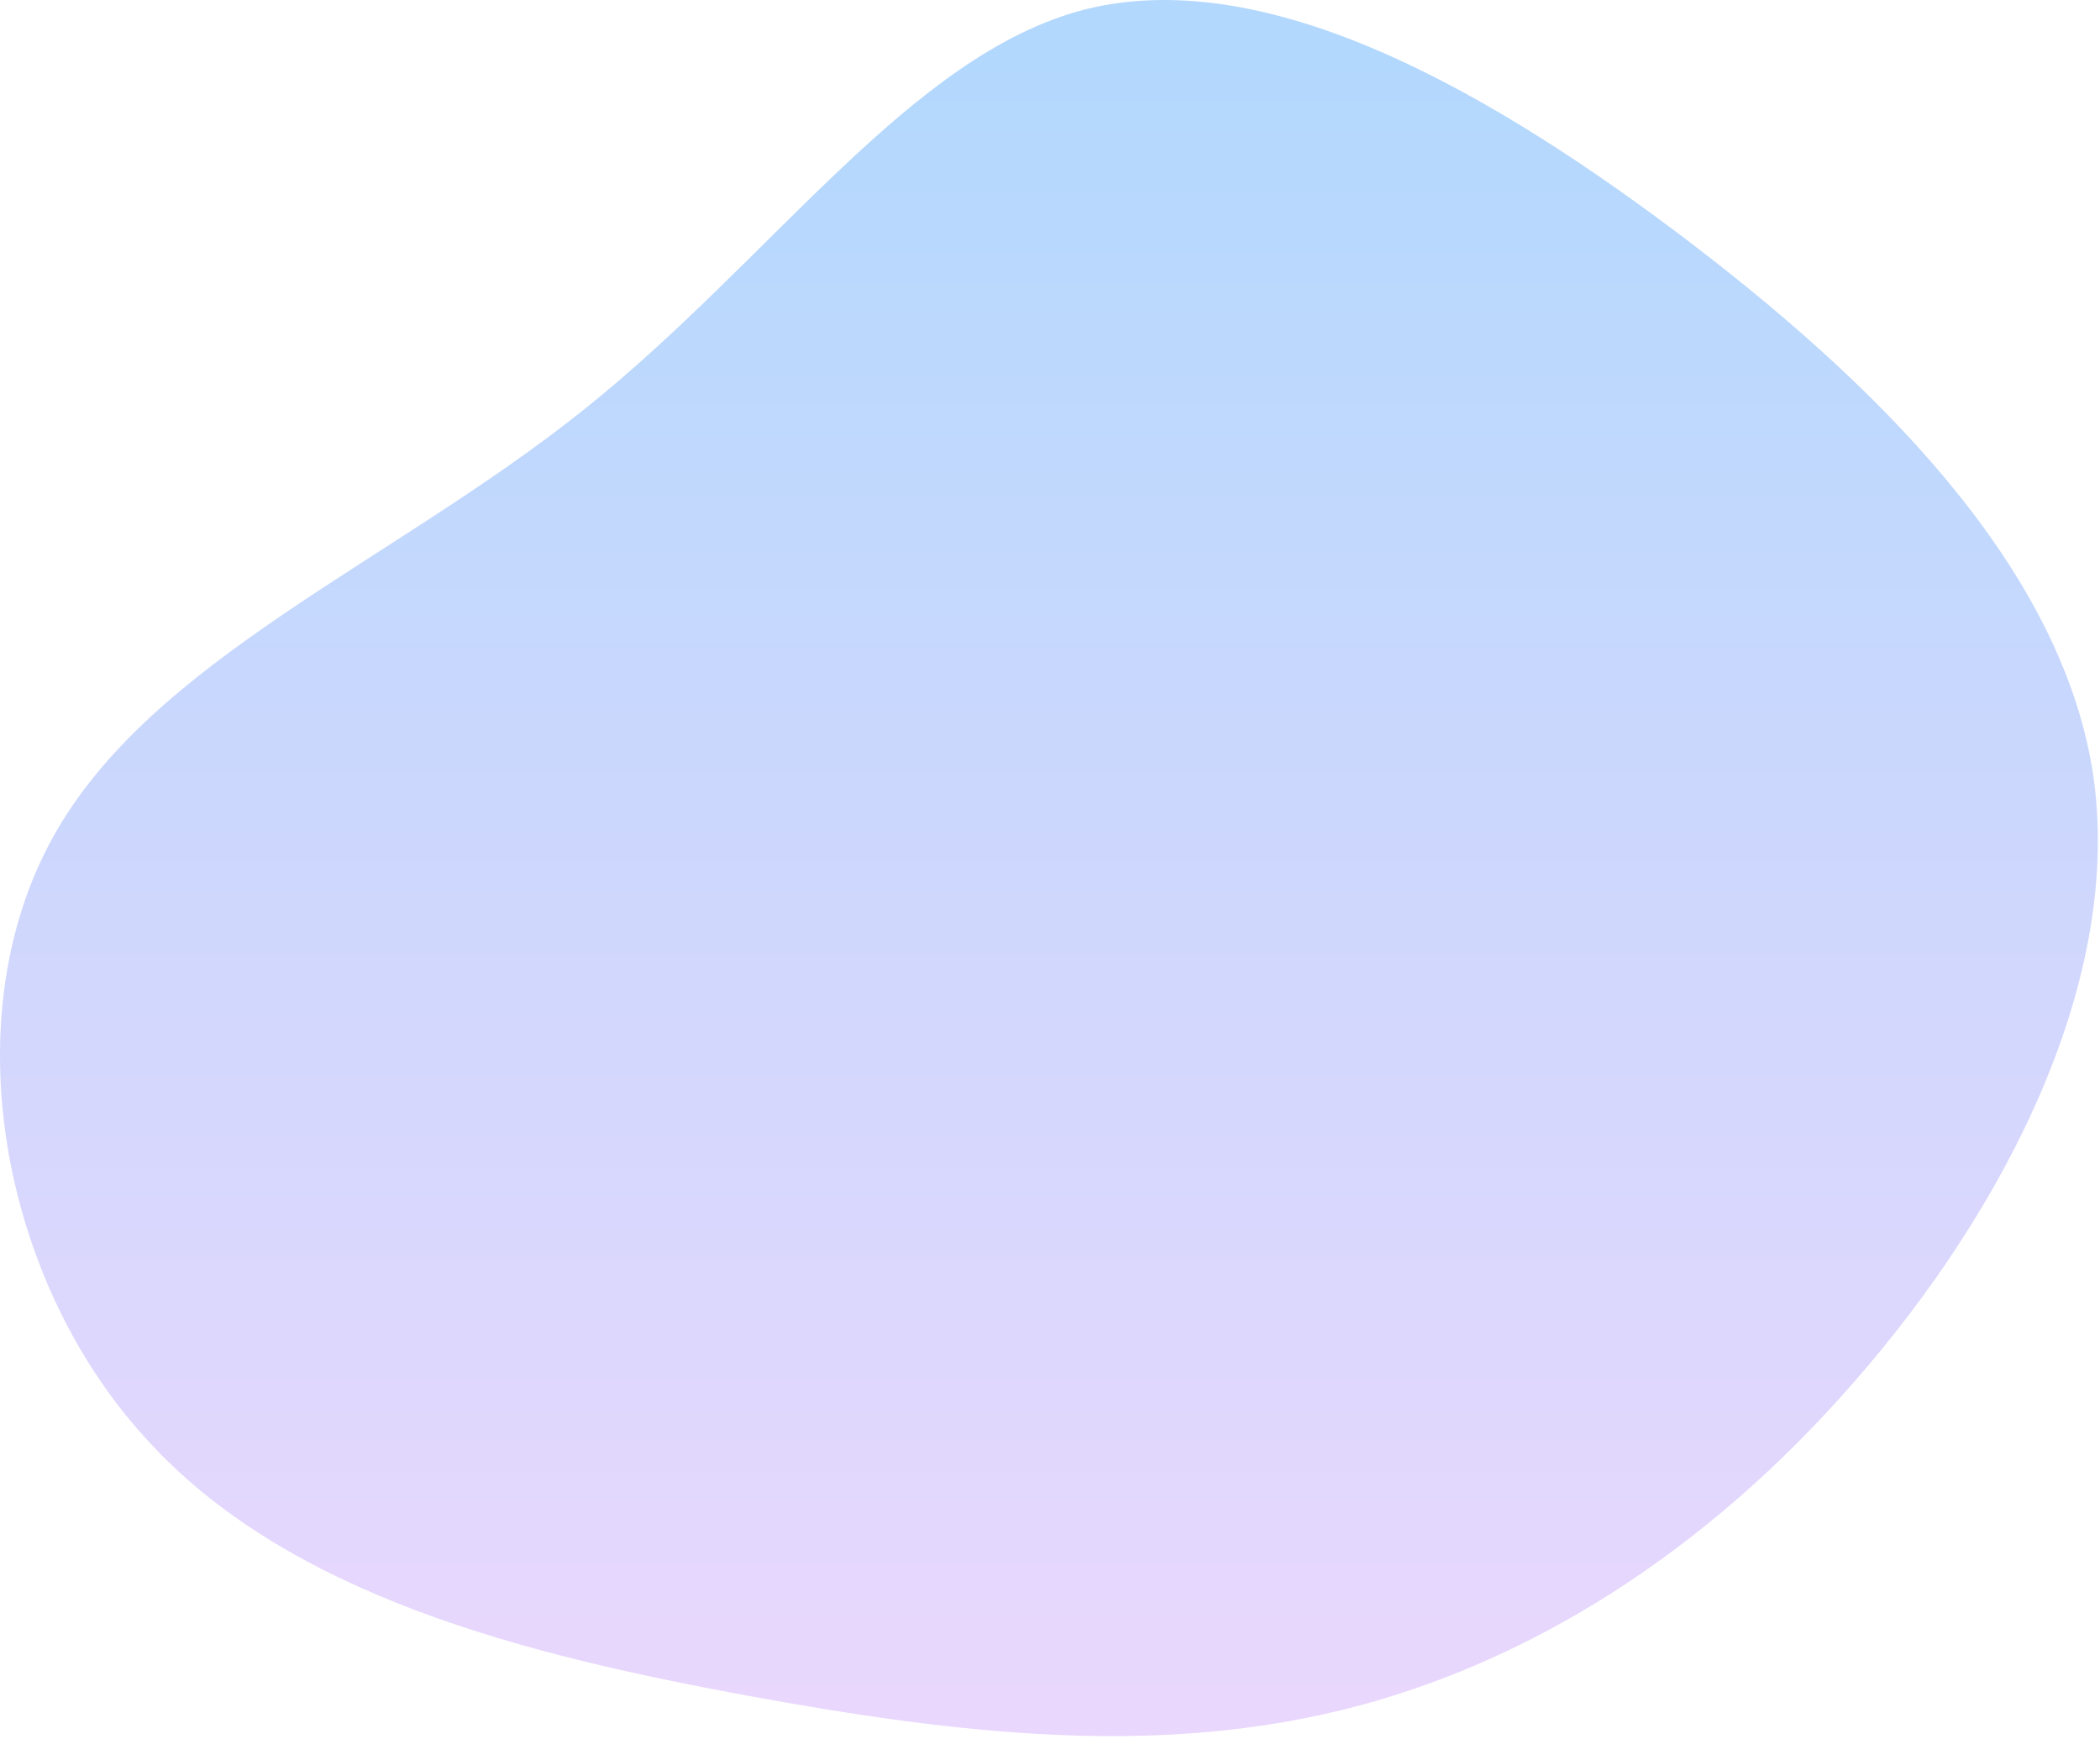 <svg width="413" height="342" viewBox="0 0 413 342" fill="none" xmlns="http://www.w3.org/2000/svg">
<path d="M329.072 45.169C368.453 74.705 404.88 110.639 411.525 151.497C417.925 192.354 394.296 237.888 364.76 271.608C335.225 305.574 300.028 327.479 263.601 336.34C226.928 345.201 189.516 341.263 146.69 333.386C104.11 325.51 56.361 313.942 28.302 282.437C0.002 251.179 -9.11 199.984 10.335 164.787C29.535 129.837 77.035 110.639 114.448 80.857C151.861 51.075 178.933 10.711 213.391 1.851C247.849 -6.765 289.937 15.879 329.072 45.169Z" fill="url(#paint0_linear)"/>
<defs>
<linearGradient id="paint0_linear" x1="206.29" y1="9.901" x2="206.29" y2="341.397" gradientUnits="userSpaceOnUse">
<stop stop-color="#8EC5FC" stop-opacity="0.675"/>
<stop offset="1" stop-color="#E0C3FC" stop-opacity="0.675"/>
</linearGradient>
</defs>
</svg>
